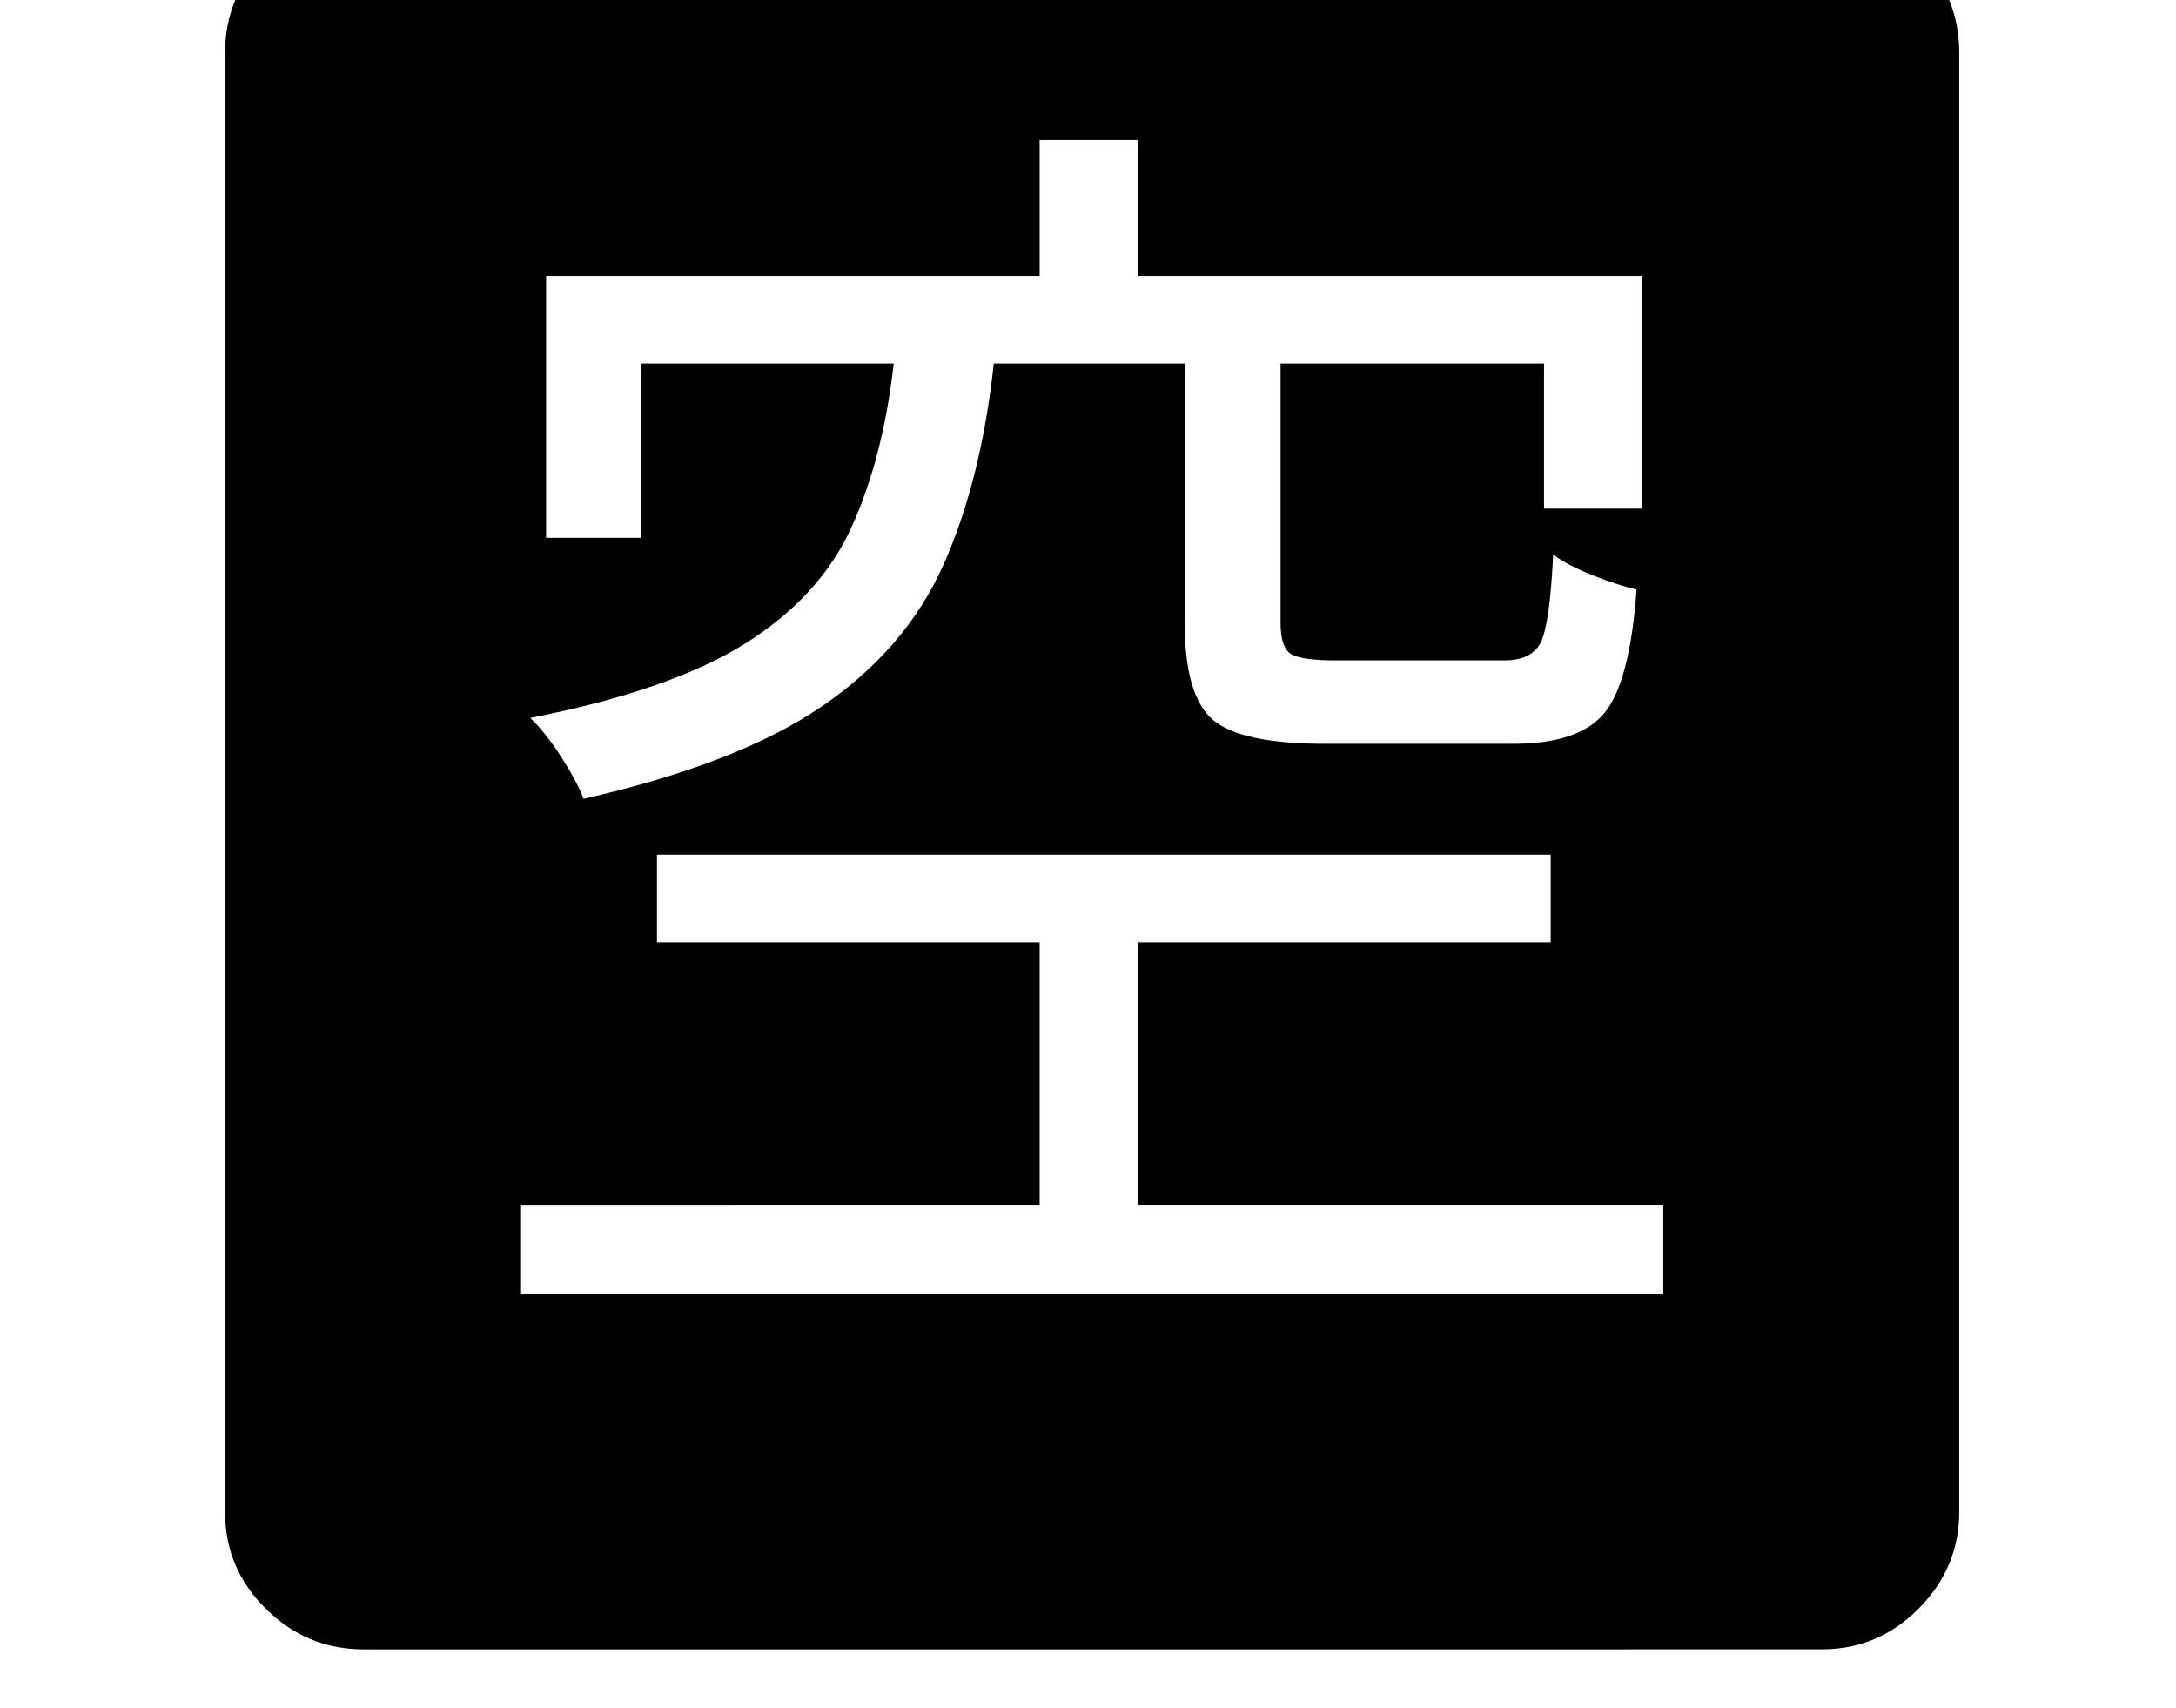 <svg xmlns="http://www.w3.org/2000/svg" viewBox="-10 0 2610 2048"><path d="M615 1552h1370v-107h-630v-315h495v-105H778v105h459v315H615zm75-594q185-42 286-111t146-170.5 60-240.5h229v311q0 87 33.5 116t135.5 29h225q79 0 109.5-37t38.5-148q-22-5-52.5-17t-47.5-25q-4 82-14.5 104.5T1794 792h-201q-43 0-55-8t-12-37V436h316v174h118V331h-605V168h-118v163H645v314h114V436h303q-13 114-51 197T883.5 772 626 861q18 17 37 46.5t27 50.5zM426 1978q-68 0-117-48.5T260 1814V63q0-68 49-116.5T425-102h1750q68 0 116.5 48.5T2340 63v1750q0 67-48.5 116t-116.5 49z"/></svg>